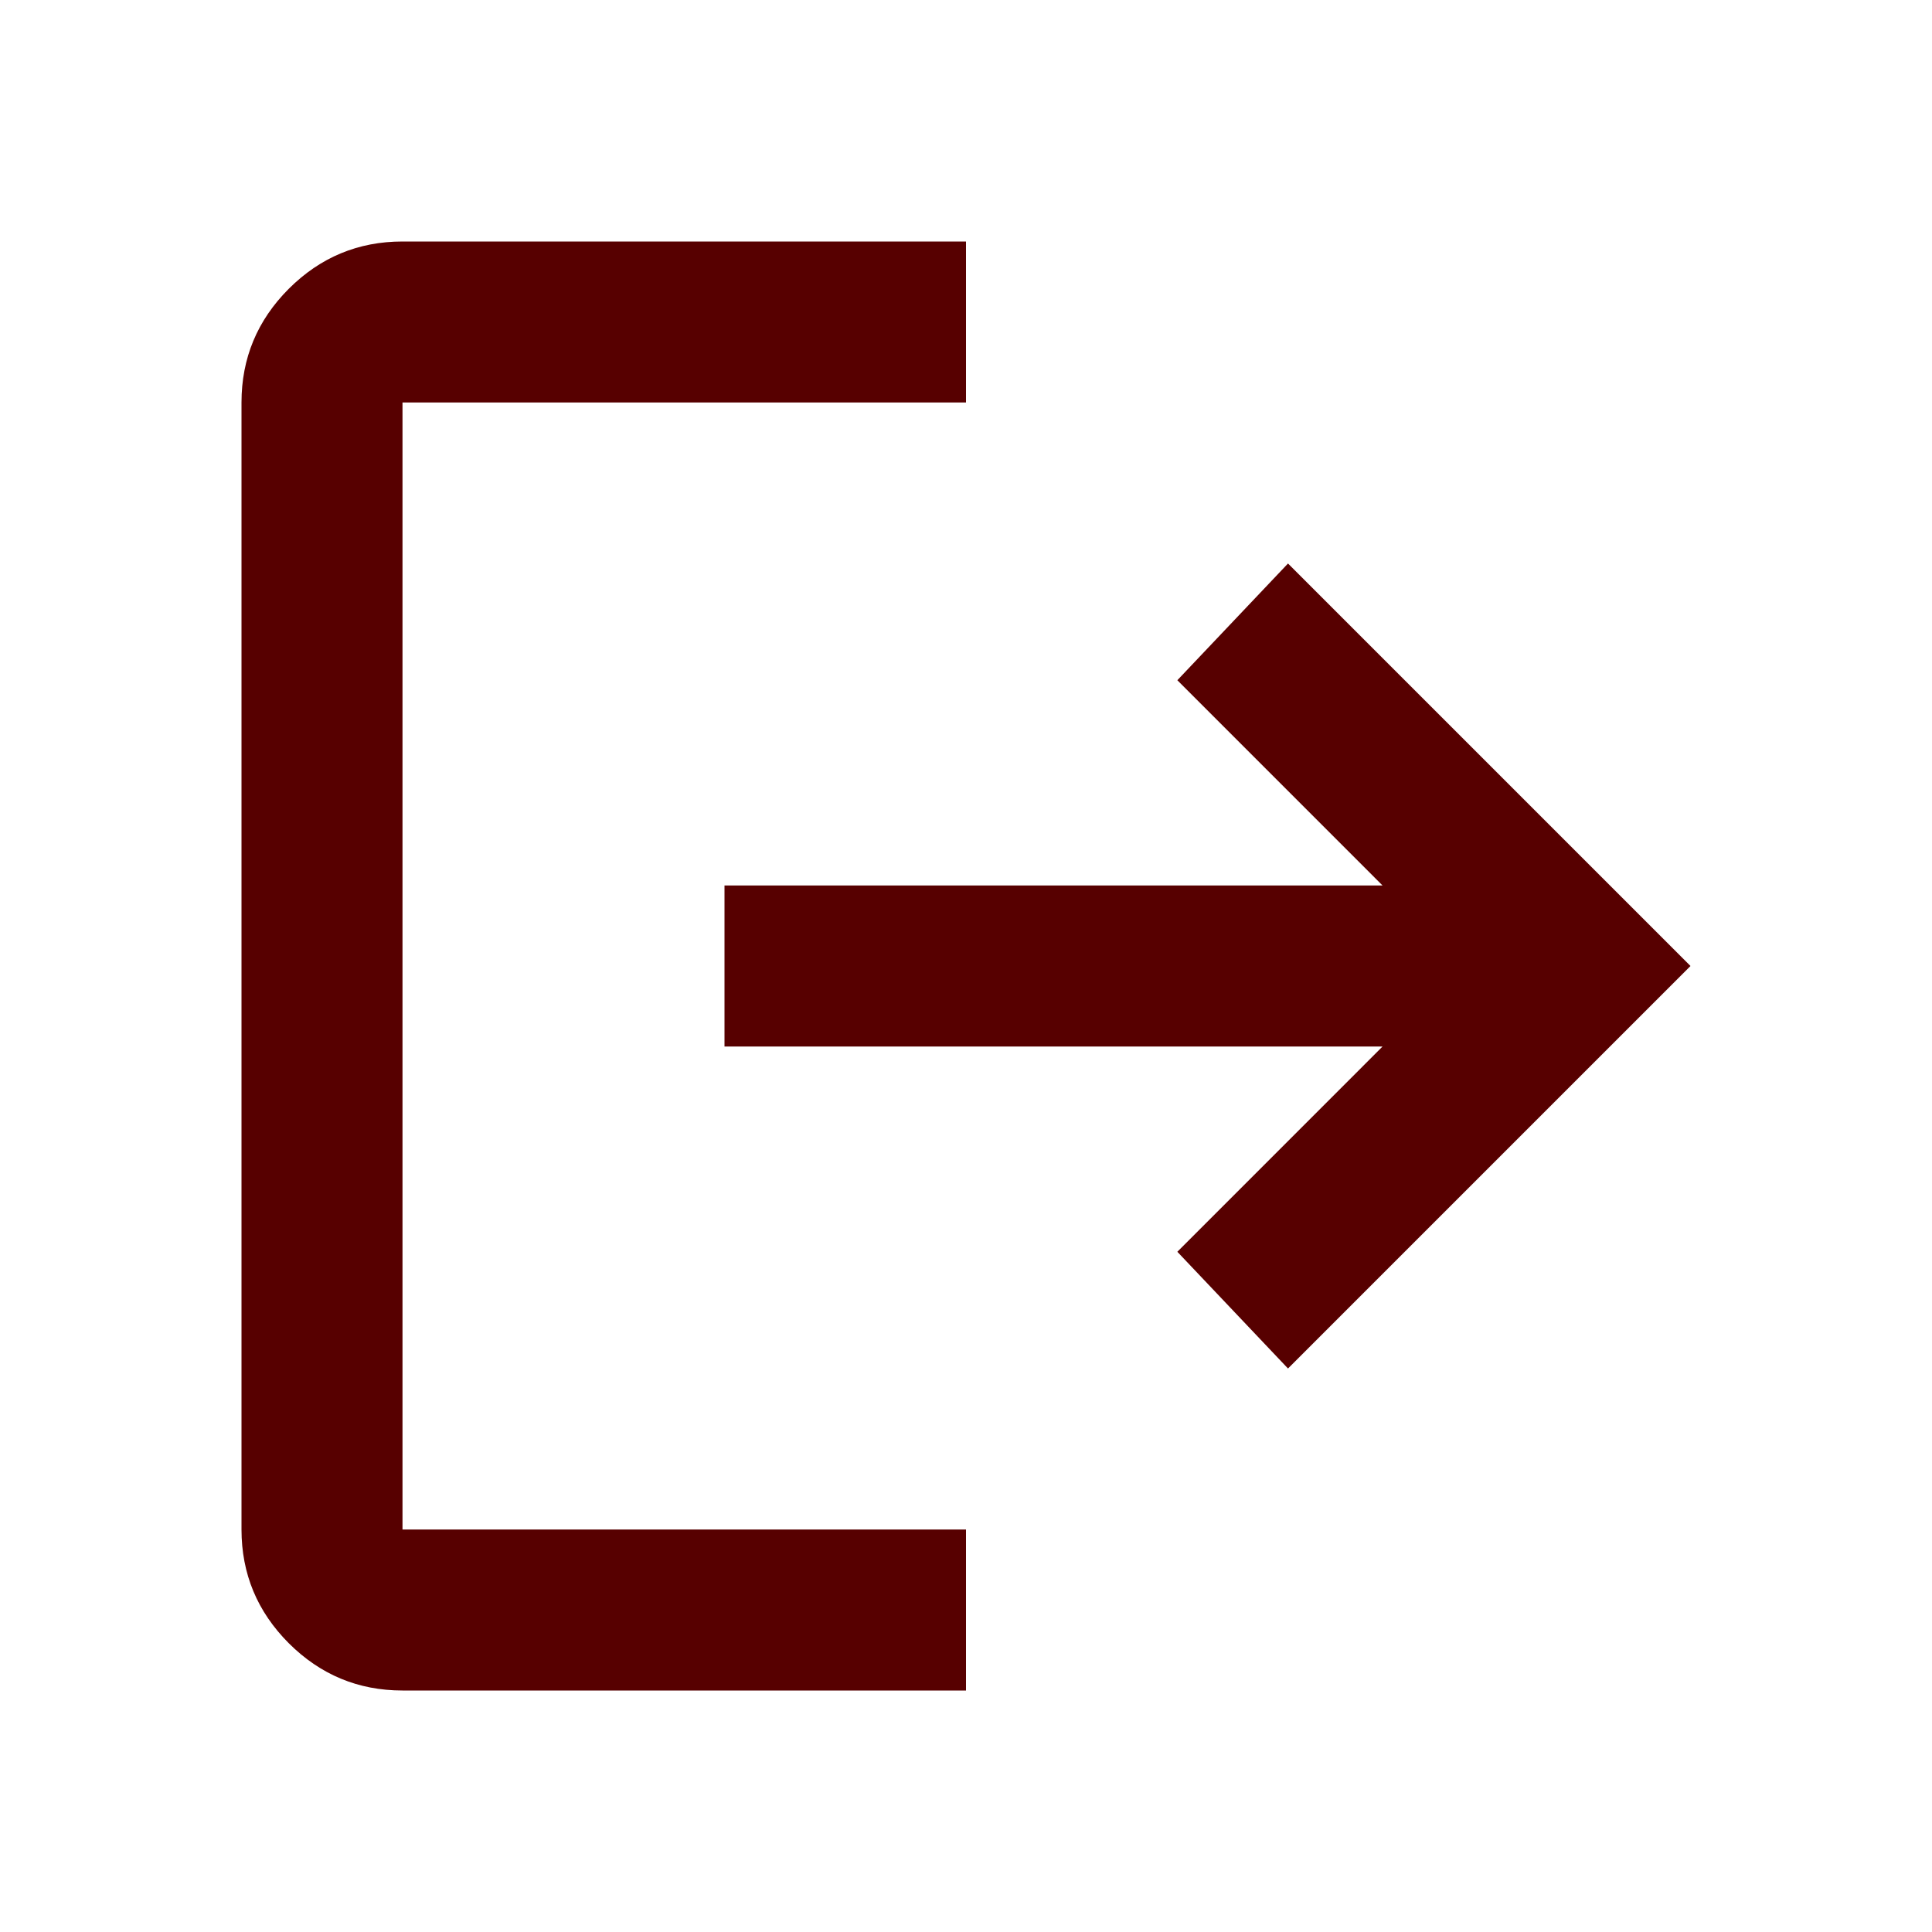 <svg width="36" height="36" viewBox="0 0 36 36" fill="none" xmlns="http://www.w3.org/2000/svg">
<mask id="mask0_1523_3835" style="mask-type:alpha" maskUnits="userSpaceOnUse" x="0" y="0" width="36" height="36">
<rect width="36" height="36" fill="#D9D9D9"/>
</mask>
<g mask="url(#mask0_1523_3835)">
<path d="M7.5 31.5C6.675 31.5 5.969 31.206 5.381 30.619C4.794 30.031 4.5 29.325 4.5 28.5V7.5C4.5 6.675 4.794 5.969 5.381 5.381C5.969 4.794 6.675 4.5 7.5 4.5H18V7.5H7.5V28.5H18V31.5H7.5ZM24 25.5L21.938 23.325L25.762 19.5H13.5V16.5H25.762L21.938 12.675L24 10.5L31.5 18L24 25.5Z" fill="#570000"/>
</g>
</svg>
